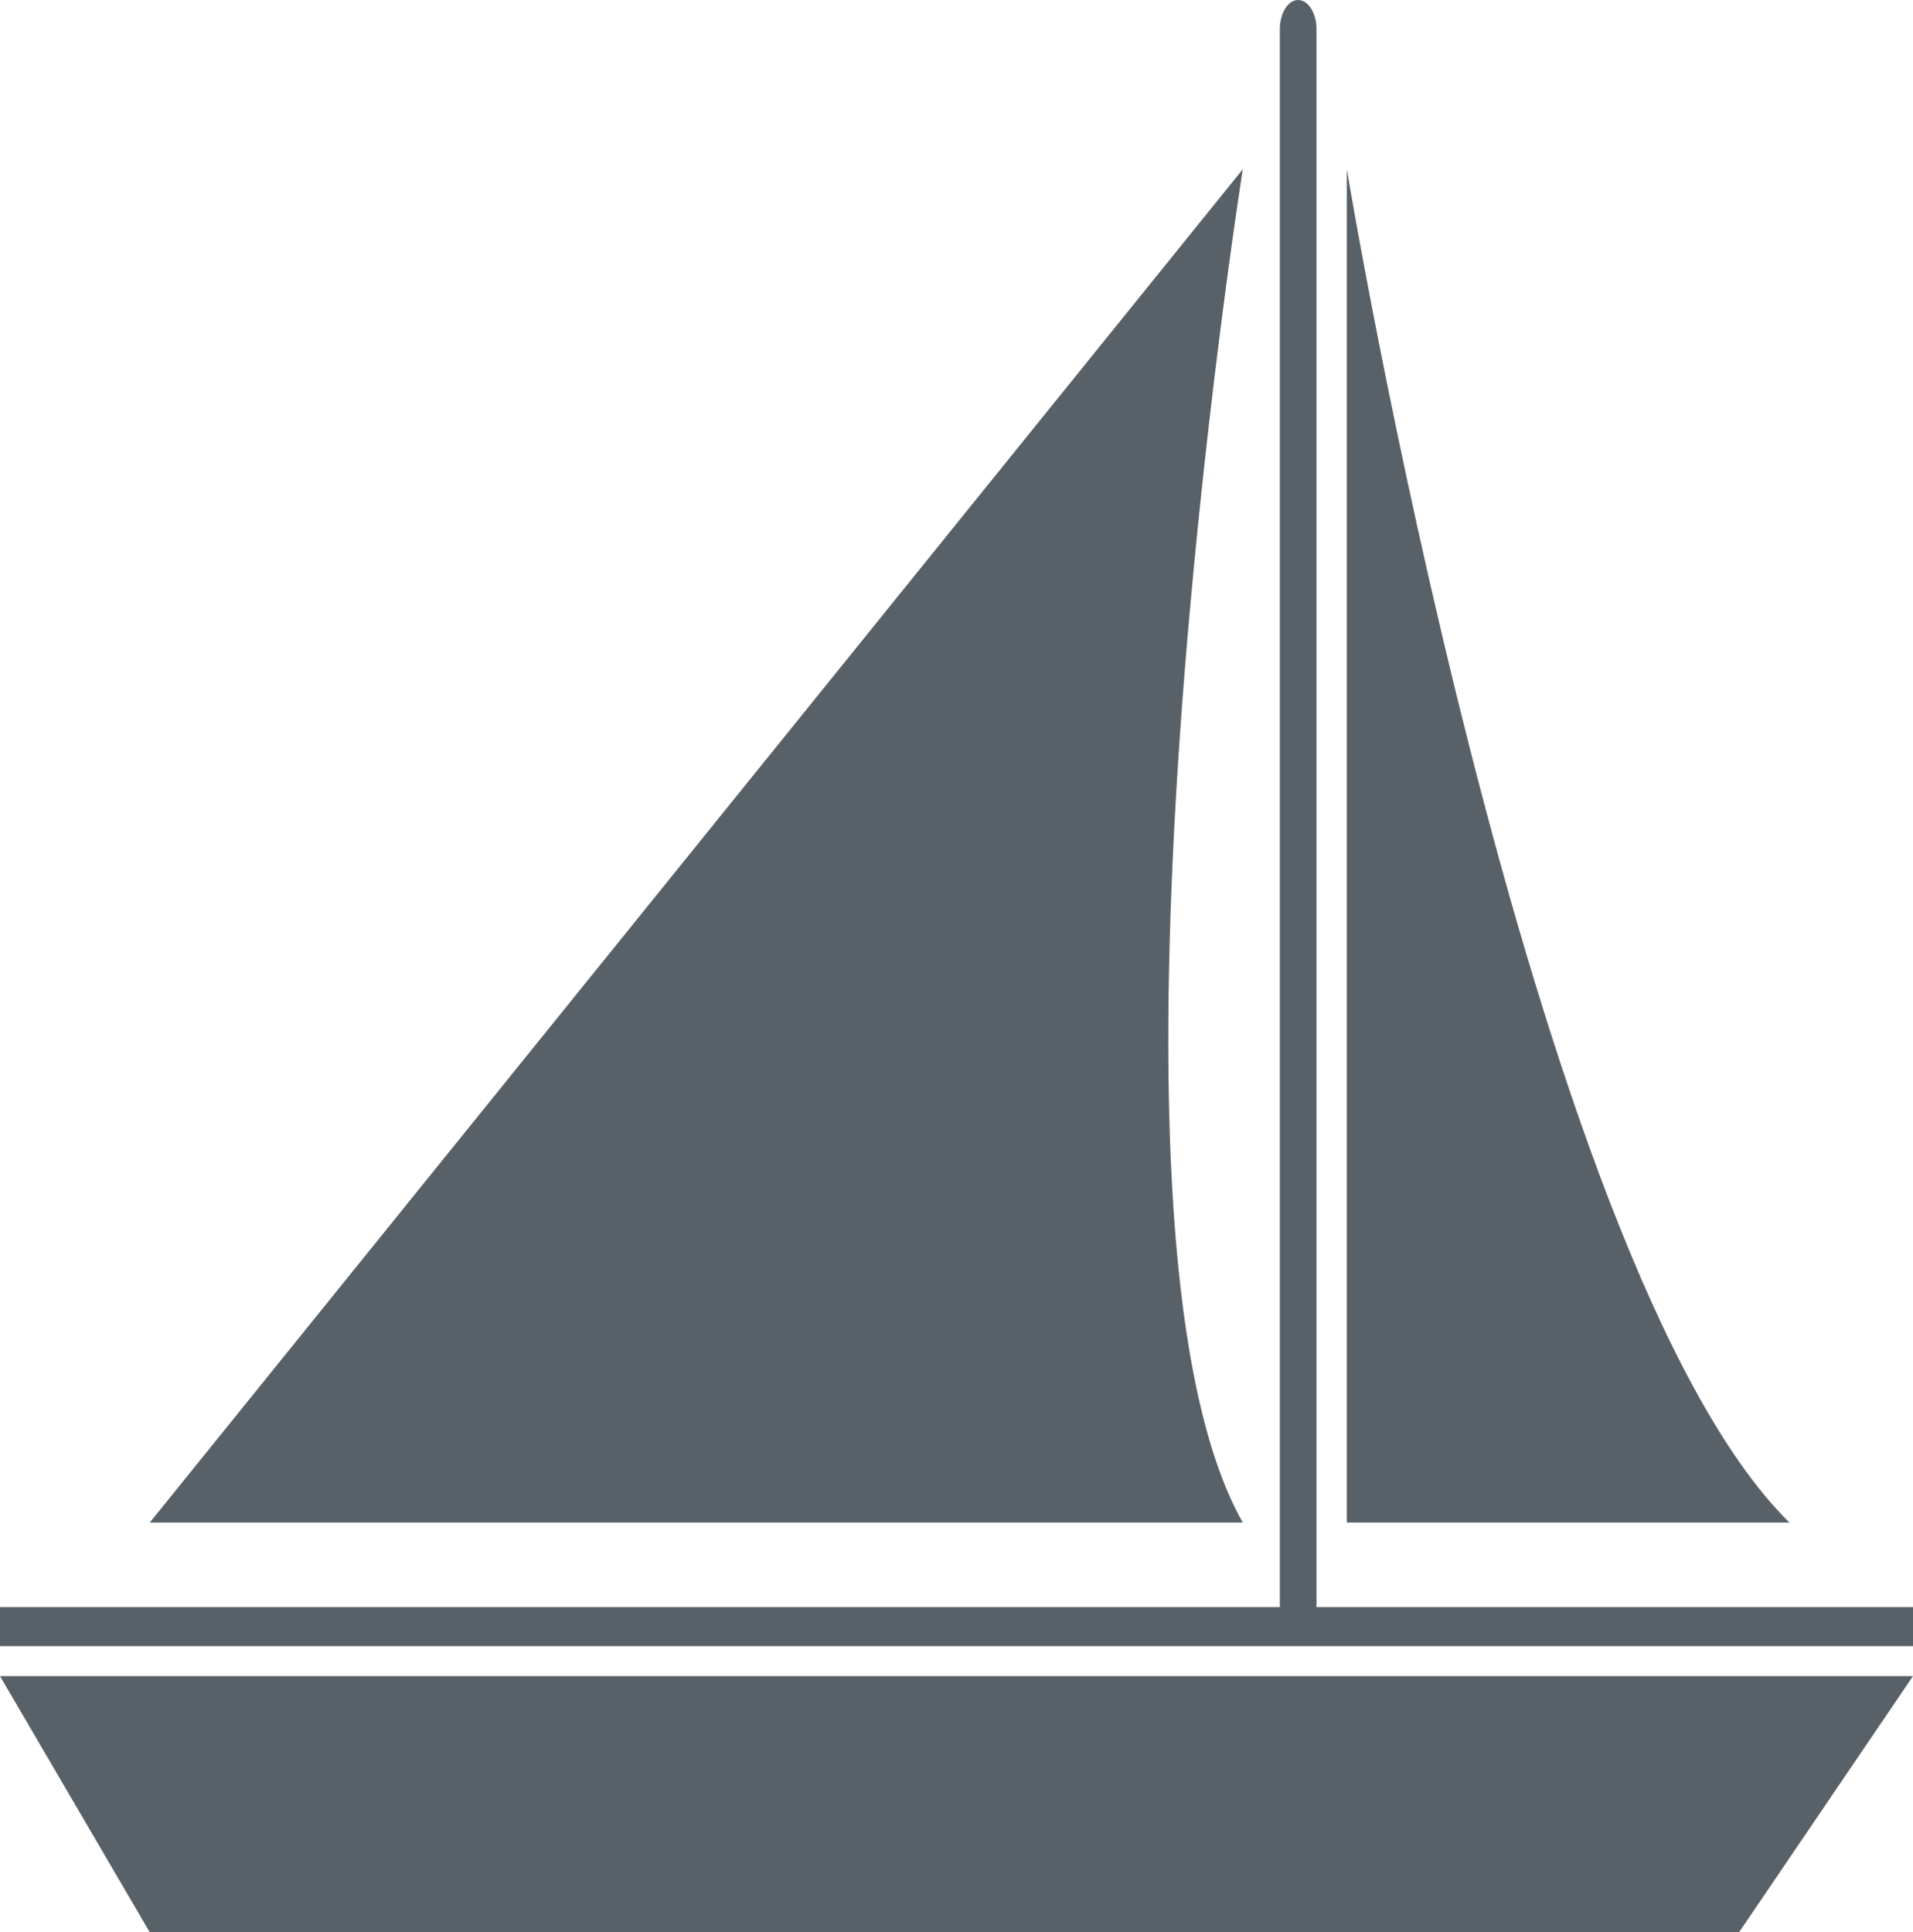 <svg xmlns="http://www.w3.org/2000/svg" viewBox="0 0 336.84 340.24">
  <defs>
    <style>
      .cls-1 {
        isolation: isolate;
      }

      .cls-2 {
        mix-blend-mode: hard-light;
      }

      .cls-3 {
        fill: #586168;
      }
    </style>
  </defs>
  <g class="cls-1">
    <g id="Layer_2" data-name="Layer 2">
      <g id="Layer_1-2" data-name="Layer 1">
        <g class="cls-2">
          <path class="cls-3" d="M237.15,29.8V268.11h77.93C269.06,222.78,237.15,29.8,237.15,29.8Z"/>
          <path class="cls-3" d="M218.83,29.8s-29.51,186.17,0,238.31H26.37Z"/>
          <rect class="cls-3" y="283" width="336.84" height="6.87"/>
          <path class="cls-3" d="M231.81,282.42c0,2.84-1.45,5.15-3.24,5.15h0c-1.78,0-3.22-2.31-3.22-5.15V5.17c0-2.86,1.44-5.17,3.22-5.17h0c1.79,0,3.24,2.31,3.24,5.17Z"/>
          <polygon class="cls-3" points="0 295.15 336.84 295.15 306.22 340.24 26.36 340.24 0 295.15"/>
        </g>
      </g>
    </g>
  </g>
</svg>
